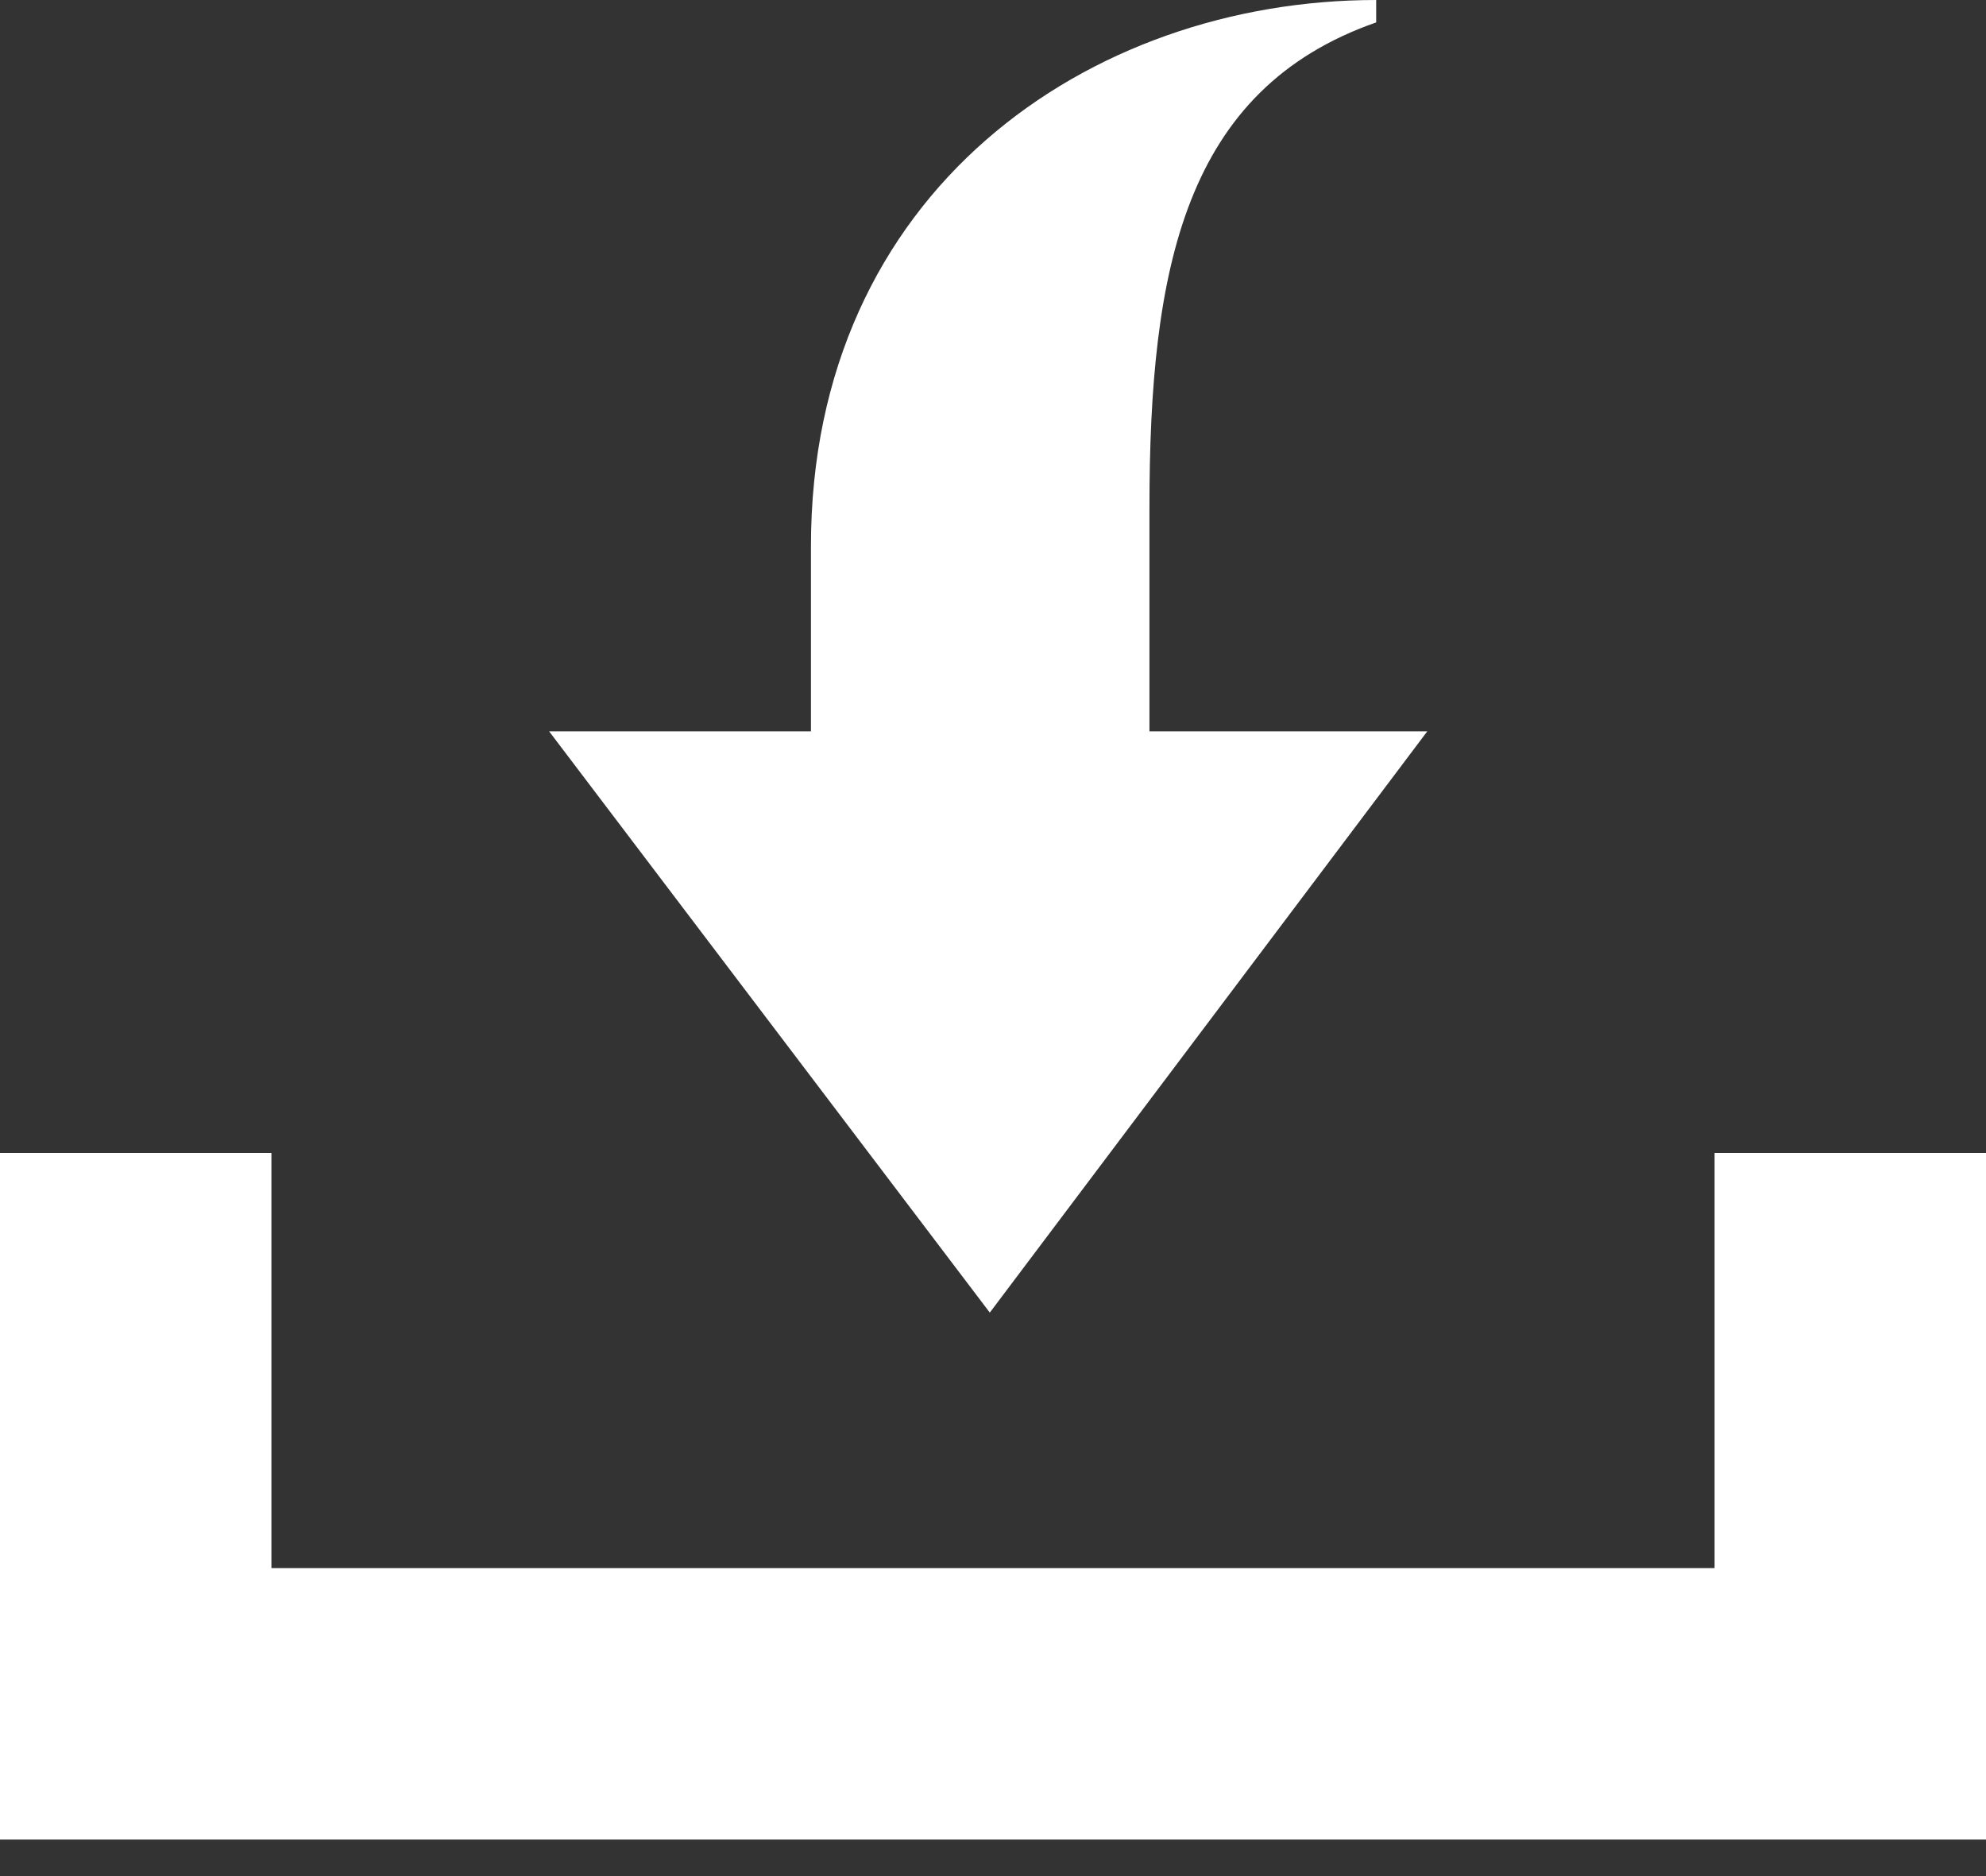 <?xml version="1.0" encoding="UTF-8" standalone="no"?>
<svg width="18px" height="17px" viewBox="0 0 18 17" version="1.1" xmlns="http://www.w3.org/2000/svg" xmlns:xlink="http://www.w3.org/1999/xlink" xmlns:sketch="http://www.bohemiancoding.com/sketch/ns">
    <rect x="0" y="0" width="18" height="17" fill="#333333" stroke="none"/>
    <!-- Generator: Sketch 3.4.2 (15857) - http://www.bohemiancoding.com/sketch -->
    <title>ICON - Download</title>
    <desc>Created with Sketch.</desc>
    <defs></defs>
    <g id="Website" stroke="none" stroke-width="1" fill="none" fill-rule="evenodd" sketch:type="MSPage">
        <g id="mb_versicherung_disc_desktop" sketch:type="MSArtboardGroup" transform="translate(-330, -4866)" fill="#FFFFFF">
            <path d="M334.977,4872.627 L337.35,4872.627 L337.35,4870.949 C337.35,4867.737 339.868,4866 342.473,4866 L342.473,4866.203 C340.736,4866.81 340.418,4868.431 340.418,4870.601 L340.418,4872.627 L342.936,4872.627 L338.971,4877.894 L334.977,4872.627 L334.977,4872.627 L334.977,4872.627 Z M348,4882.669 L330,4882.669 L330,4876.447 L332.46,4876.447 L332.46,4880.209 L345.54,4880.209 L345.54,4876.447 L348,4876.447 L348,4882.669 L348,4882.669 L348,4882.669 Z" id="ICON---Download" sketch:type="MSShapeGroup"></path>
        </g>
    </g>
</svg>